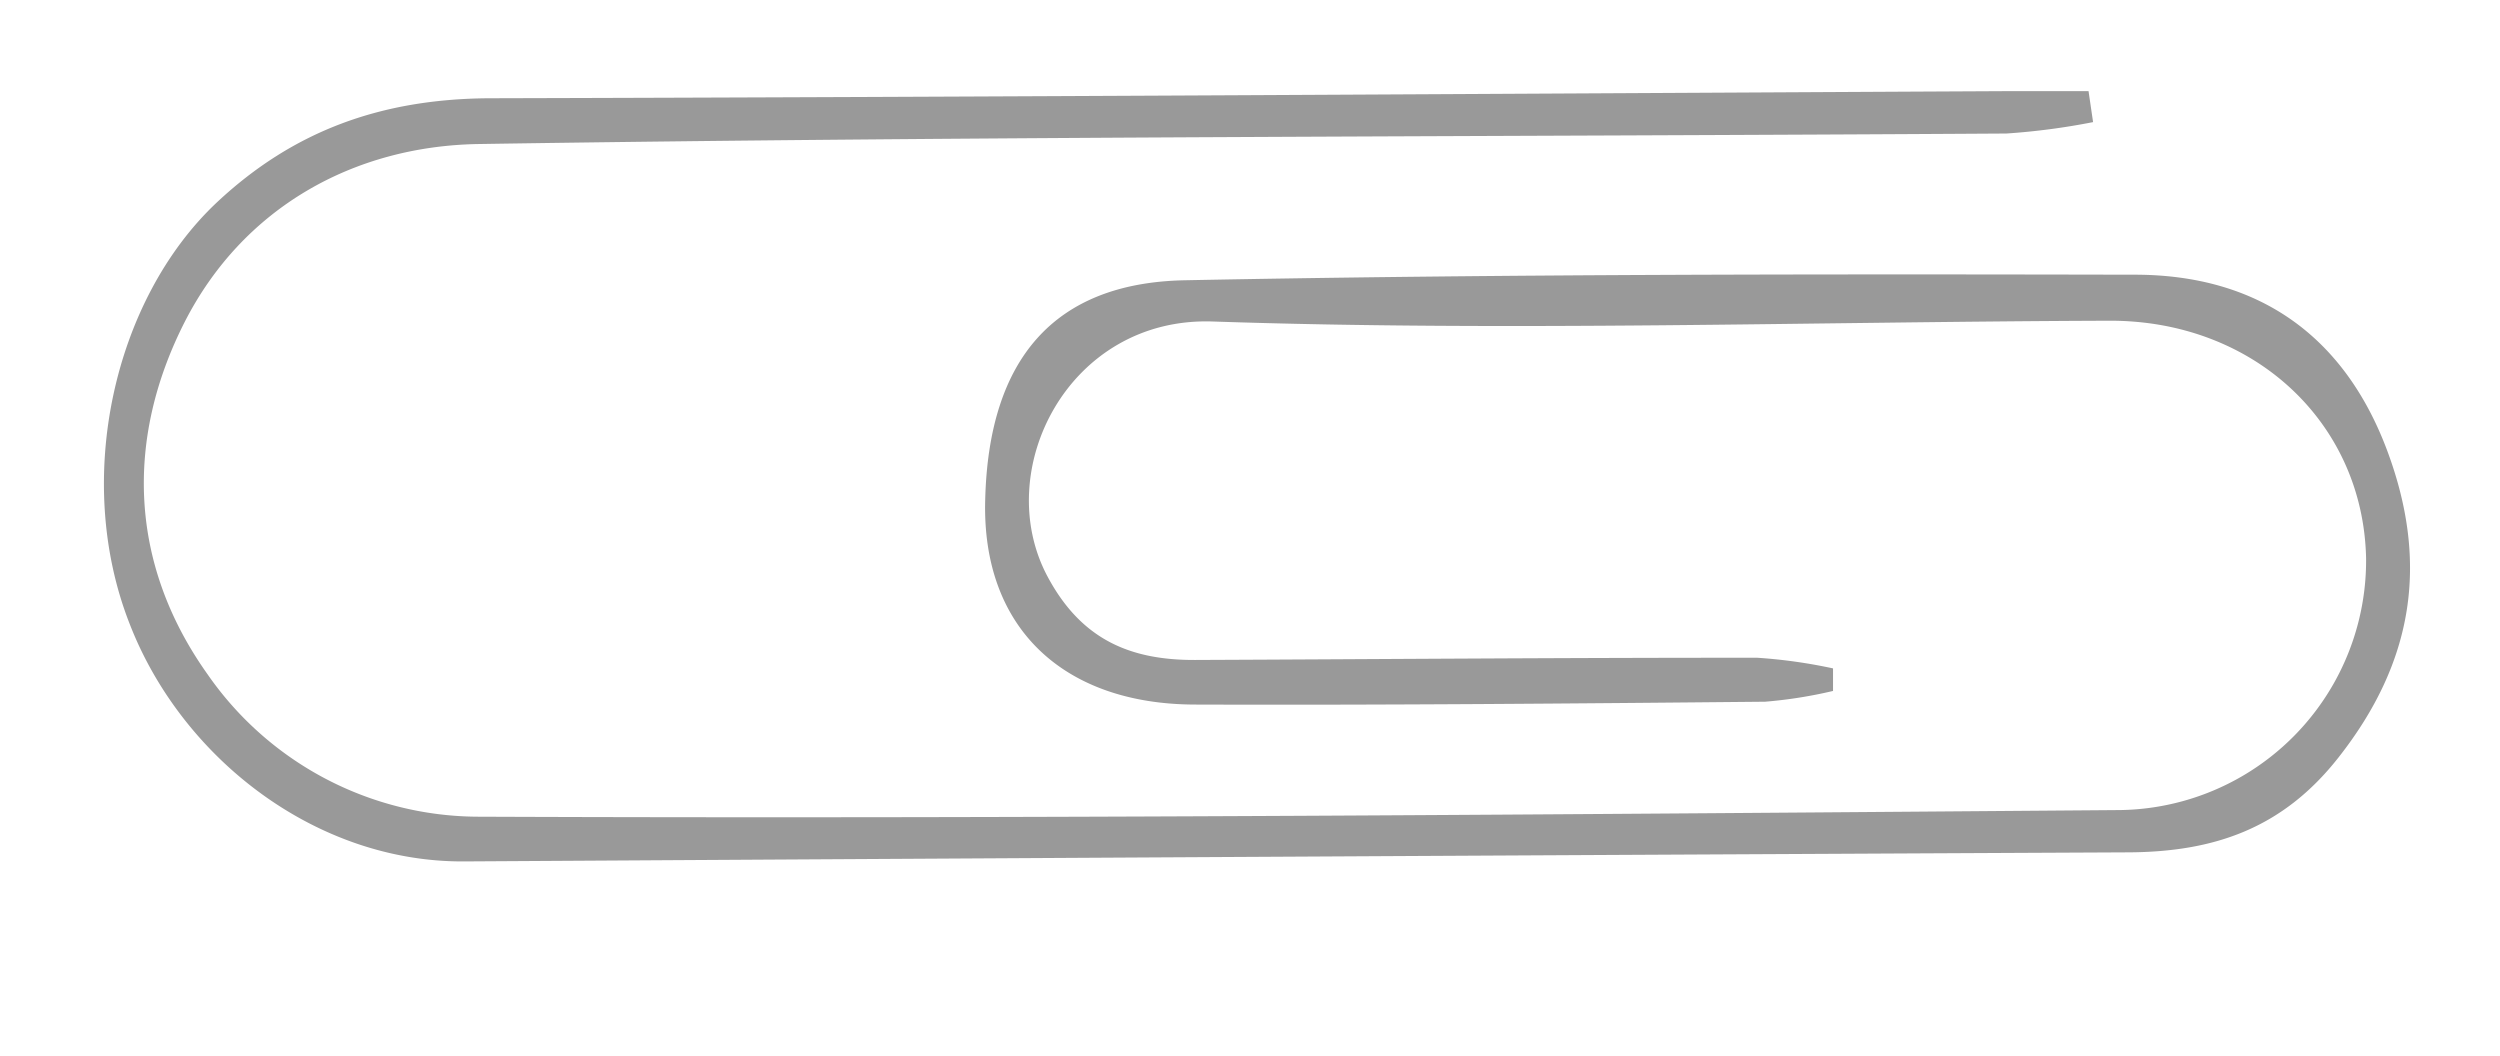 <svg id="Слой_1" data-name="Слой 1" xmlns="http://www.w3.org/2000/svg" viewBox="0 0 192.85 81.45"><defs><style>.cls-1{fill:#999;}</style></defs><title>идеал_сайт</title><path class="cls-1" d="M161.46,9.42a52.84,52.84,0,0,1-6.69.88c-39.28.25-78.56.2-117.83.81C27.3,11.26,18.76,16,14.25,24.83,9.66,33.85,9.94,43.48,16,52A25.51,25.51,0,0,0,36.76,63c42.21.17,84.42-.18,126.62-.51a19.25,19.25,0,0,0,19.14-19.44c-.23-10.49-8.69-18.35-19.82-18.31-23.06.08-46.14.84-69.16.06-11.11-.37-17.1,11.48-12.74,19.66,2.6,4.88,6.38,6.47,11.4,6.45,14.45-.06,28.91-.18,43.37-.17a40.09,40.09,0,0,1,5.83.82V53.3a35.23,35.23,0,0,1-5.24.83c-14.65.14-29.31.27-44,.22C82.07,54.32,75.7,48.47,76,38.5c.28-10.78,5.29-16.68,15.39-16.88,24.42-.48,48.85-.48,73.28-.43,9.49,0,16.2,4.67,19.53,13.71,3.14,8.53,2,16.14-3.8,23.52-4.34,5.54-9.68,7.29-16.17,7.33q-64.18.31-128.38.7C24.34,66.54,14,58.45,10,48.12,5.63,37,8.76,23.14,16.69,15.65c6-5.64,12.82-8,20.94-8.07,39.08-.1,78.16-.35,117.24-.55l6.24,0Z"/></svg>